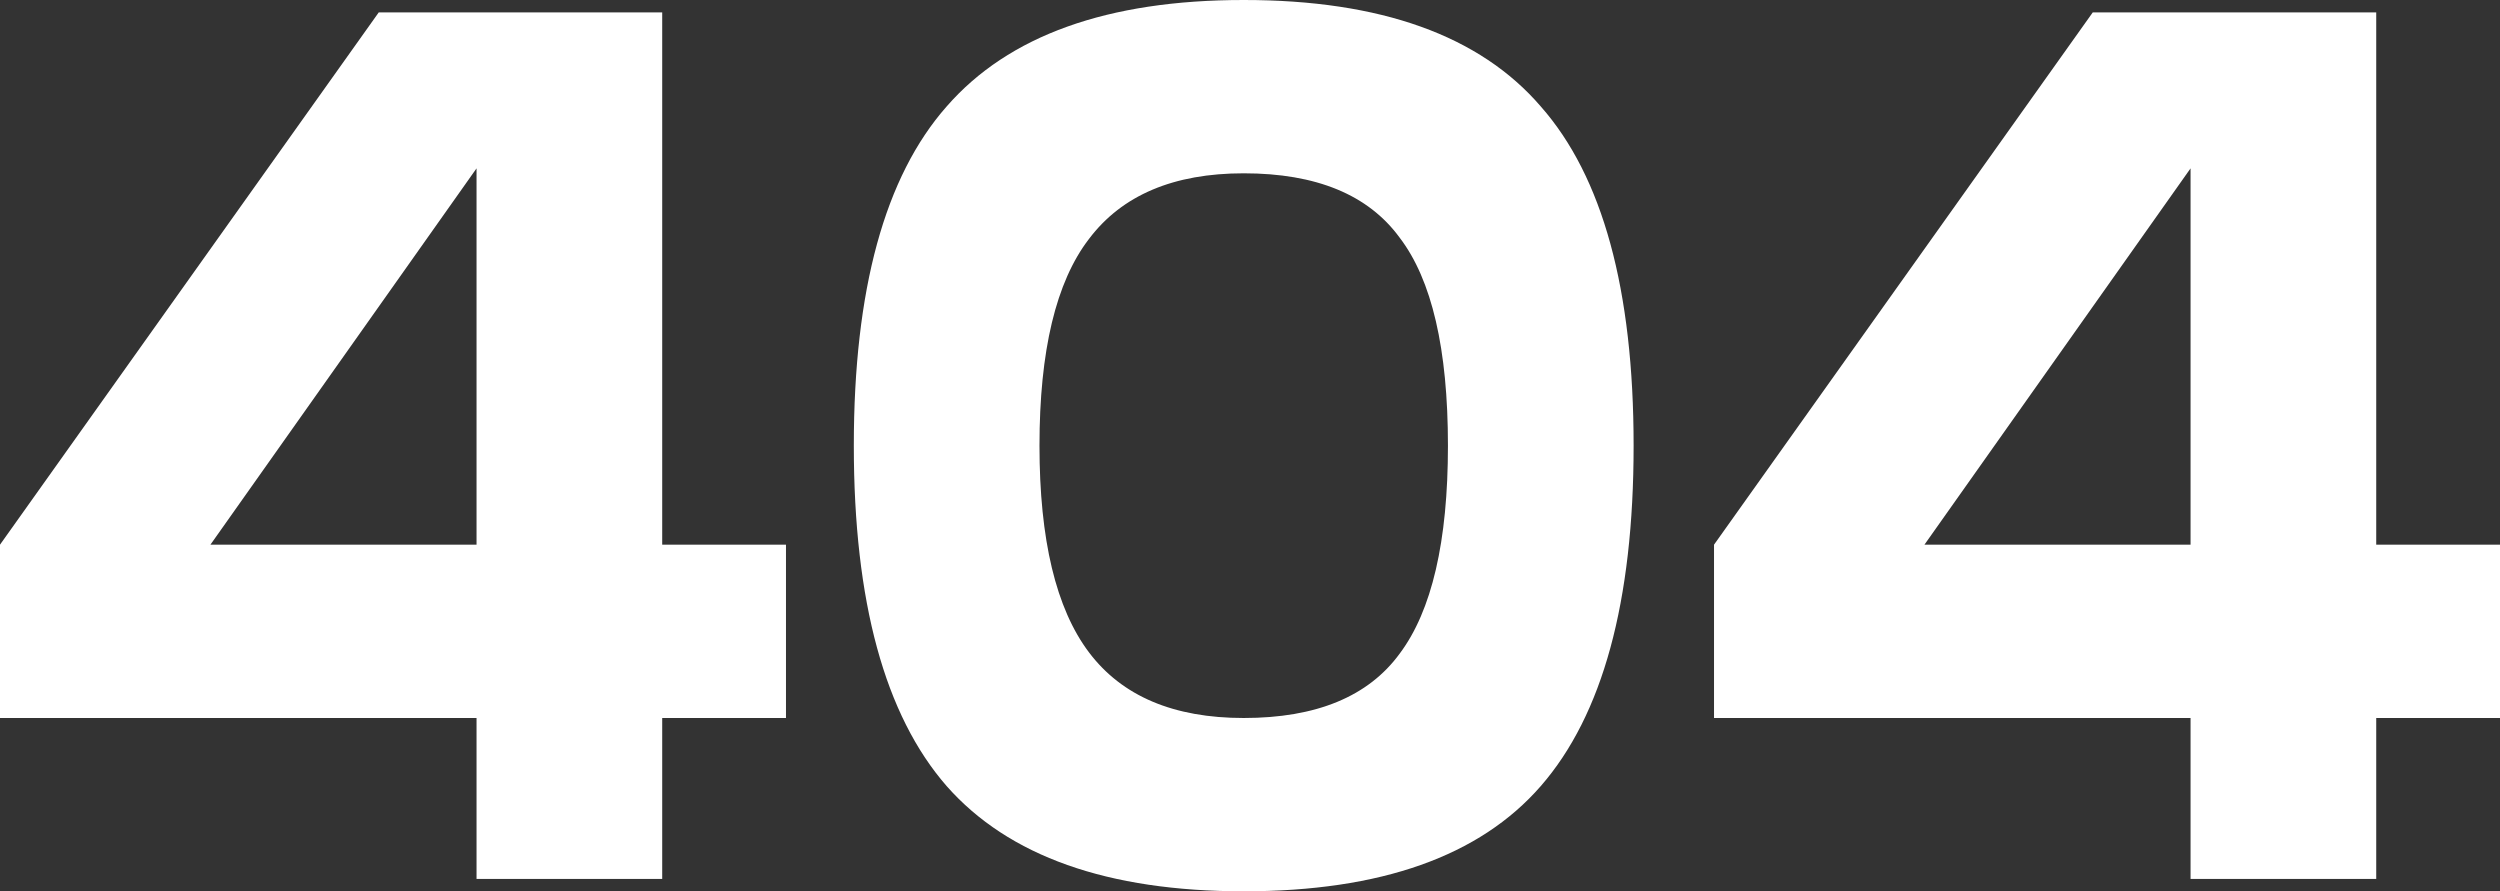 <svg width="690" height="246" viewBox="0 0 690 246" fill="none" xmlns="http://www.w3.org/2000/svg">
<rect x="0" y="0" width="690" height="246" fill="#333333" stroke="none"/>
<path d="M0 150.333L104.537 3.417H182.769V150.333H216.931V198.167H182.769V242.583H131.525V198.167H0V150.333ZM58.076 150.333H131.525V46.467L58.076 150.333Z" fill="white"/>
<path d="M343.265 0C381.072 0 408.401 9.794 425.255 29.383C442.336 48.744 450.877 79.95 450.877 123C450.877 166.05 442.336 197.369 425.255 216.958C408.401 236.319 381.072 246 343.265 246C305.687 246 278.357 236.319 261.275 216.958C244.194 197.369 235.654 166.05 235.654 123C235.654 79.95 244.194 48.744 261.275 29.383C278.357 9.794 305.687 0 343.265 0ZM286.897 123C286.897 148.967 291.452 167.986 300.562 180.058C309.672 192.131 323.907 198.167 343.265 198.167C363.307 198.167 377.655 192.244 386.31 180.4C395.192 168.556 399.633 149.422 399.633 123C399.633 96.35 395.192 77.217 386.31 65.6C377.655 53.756 363.307 47.833 343.265 47.833C323.907 47.833 309.672 53.869 300.562 65.942C291.452 77.786 286.897 96.806 286.897 123Z" fill="white"/>
<path d="M473.069 150.333L577.606 3.417H655.838V150.333H690V198.167H655.838V242.583H604.594V198.167H473.069V150.333ZM531.145 150.333H604.594V46.467L531.145 150.333Z" fill="white"/>
</svg>

